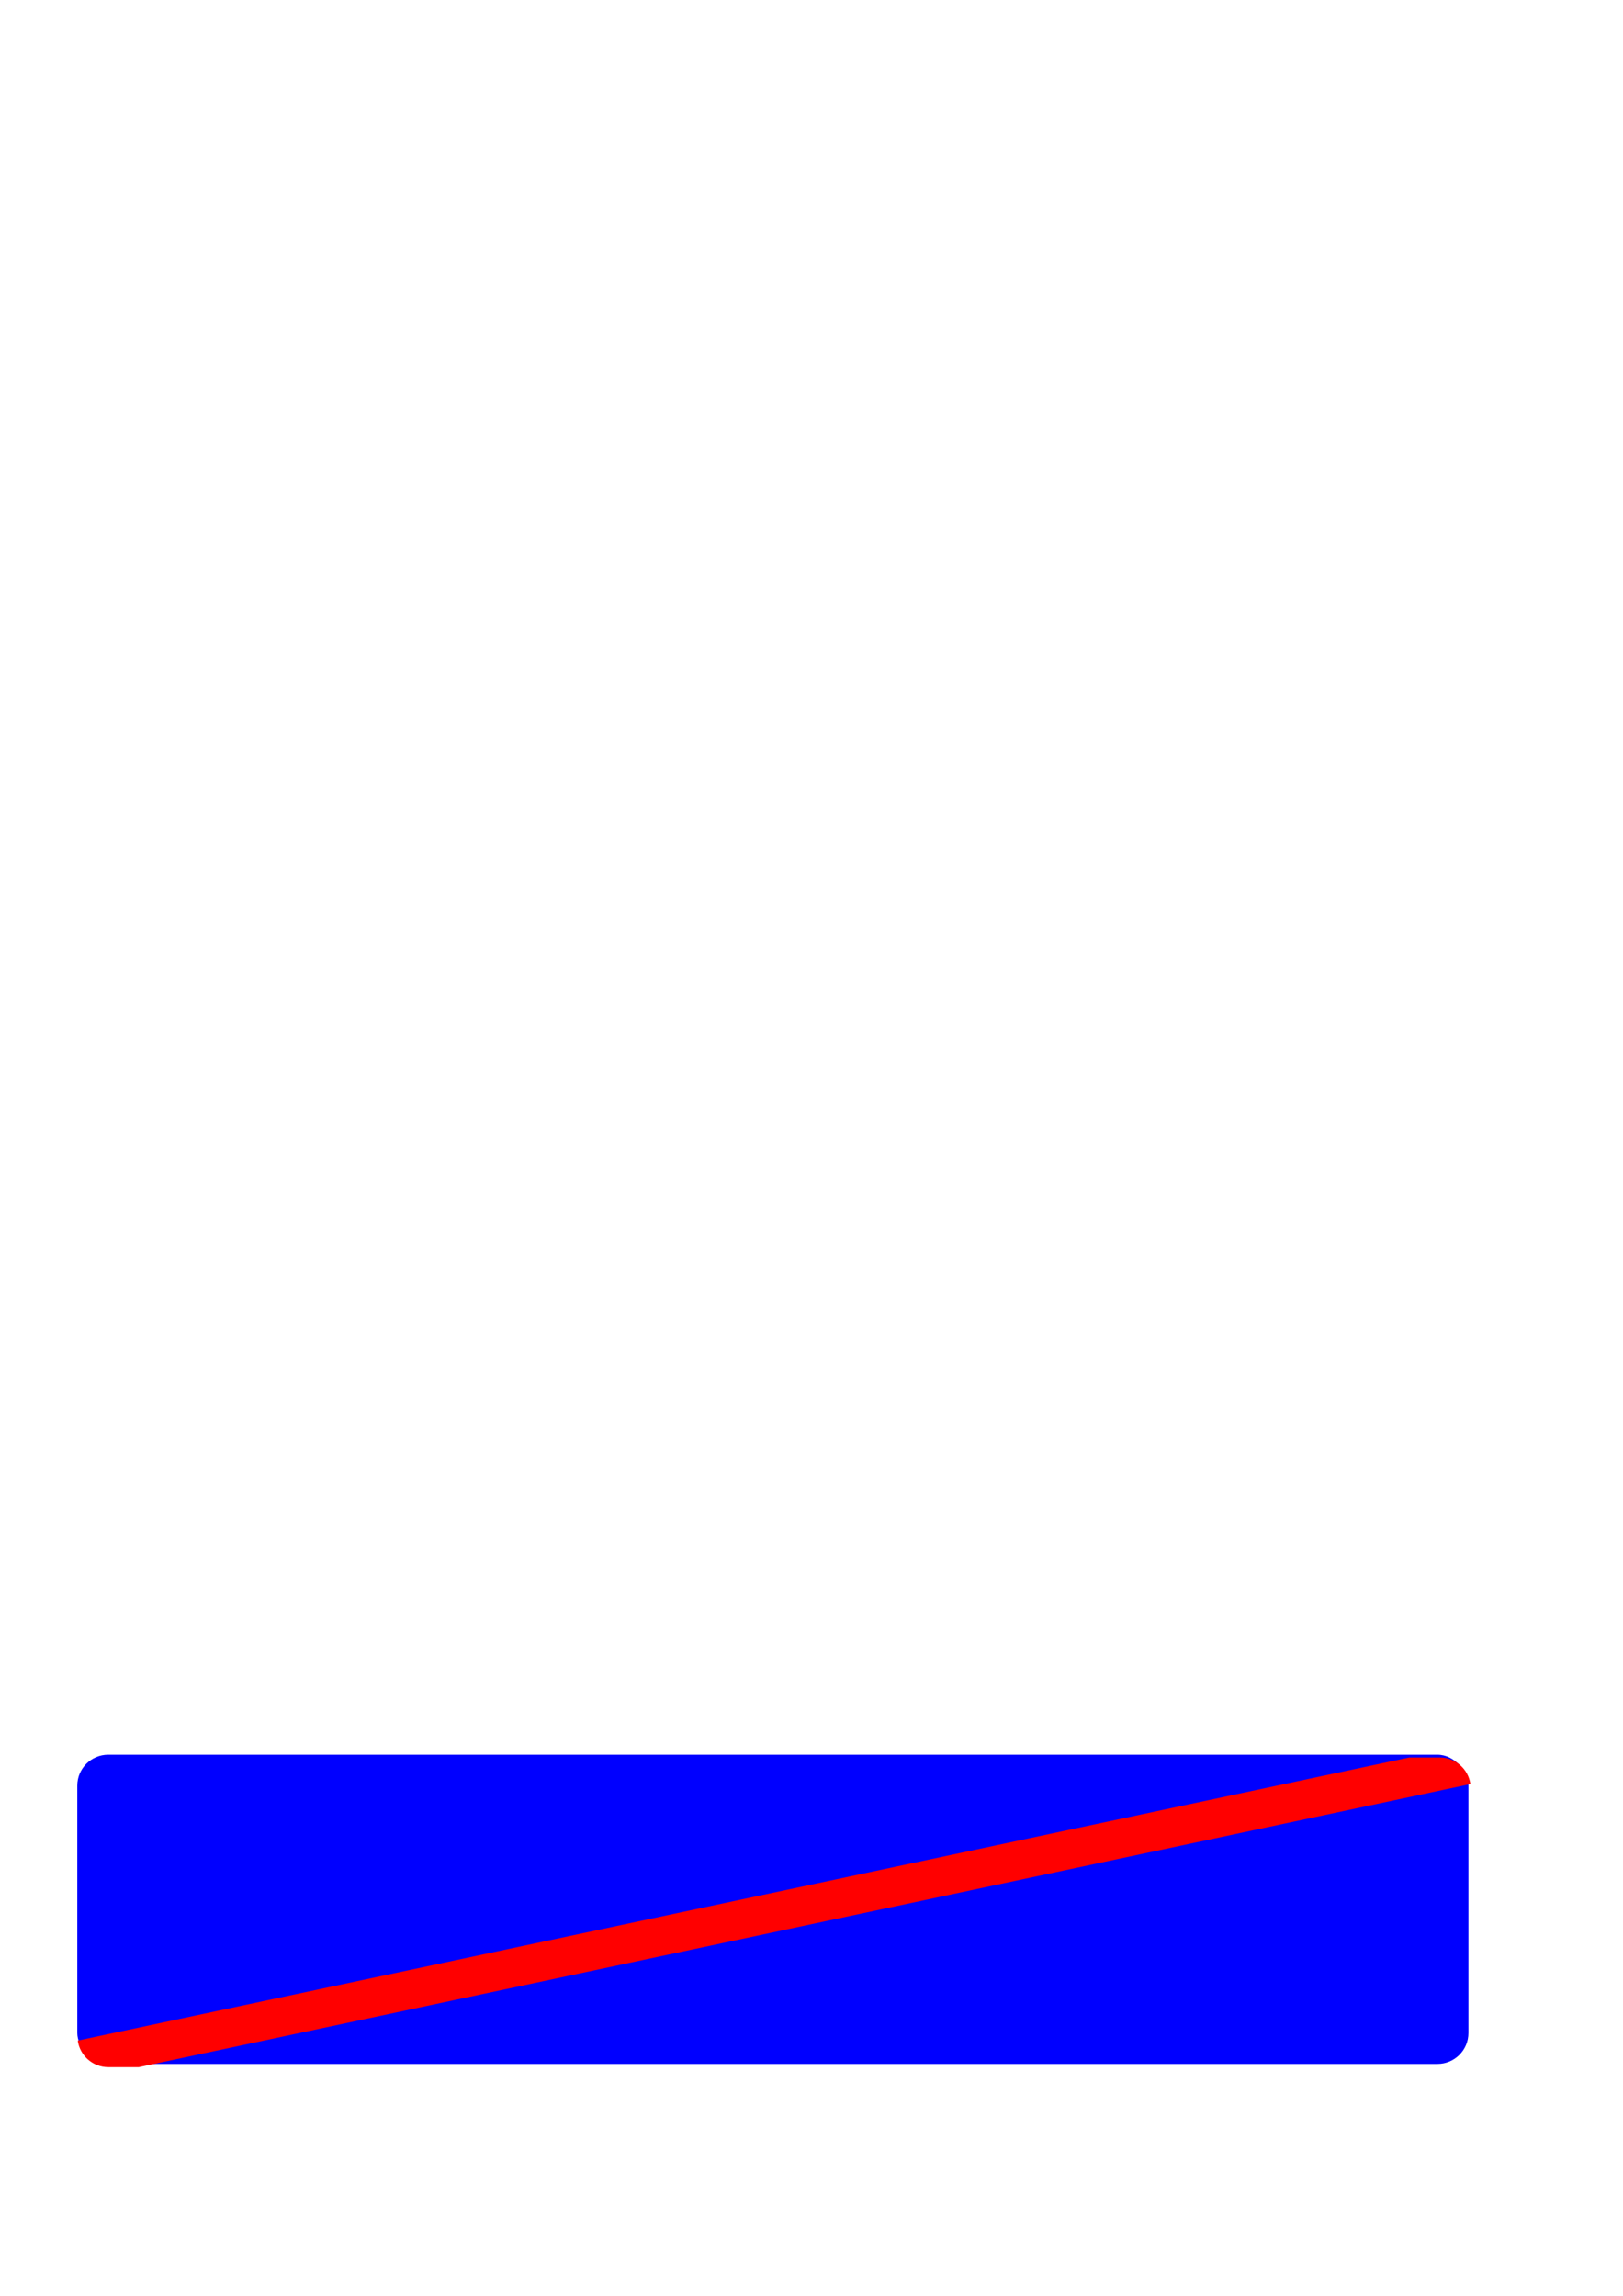 <?xml version="1.0" encoding="UTF-8" standalone="no"?>
<!-- Created with Inkscape (http://www.inkscape.org/) -->

<svg
   xmlns:dc="http://purl.org/dc/elements/1.1/"
   xmlns:cc="http://creativecommons.org/ns#"
   xmlns:rdf="http://www.w3.org/1999/02/22-rdf-syntax-ns#"
   xmlns:svg="http://www.w3.org/2000/svg"
   xmlns="http://www.w3.org/2000/svg"
   xmlns:sodipodi="http://sodipodi.sourceforge.net/DTD/sodipodi-0.dtd"
   xmlns:inkscape="http://www.inkscape.org/namespaces/inkscape"
   width="210mm"
   height="297mm"
   viewBox="0 0 210 297"
   version="1.1"
   id="svg856"
   inkscape:version="0.92.3 (2405546, 2018-03-11)"
   sodipodi:docname="F4D.svg">
  <defs
     id="defs850" />
  <sodipodi:namedview
     id="base"
     pagecolor="#ffffff"
     bordercolor="#666666"
     borderopacity="1.0"
     inkscape:pageopacity="0.0"
     inkscape:pageshadow="2"
     inkscape:zoom="1.1859343"
     inkscape:cx="377.95276"
     inkscape:cy="188.97638"
     inkscape:document-units="mm"
     inkscape:current-layer="layer1"
     showgrid="false"
     inkscape:window-width="1366"
     inkscape:window-height="704"
     inkscape:window-x="0"
     inkscape:window-y="27"
     inkscape:window-maximized="1"
     showguides="true"
     inkscape:guide-bbox="true">
    <sodipodi:guide
       position="10,225.274"
       orientation="1,0"
       id="guide1420"
       inkscape:locked="false"
       inkscape:label=""
       inkscape:color="rgb(0,0,255)" />
    <sodipodi:guide
       position="190,181.429"
       orientation="1,0"
       id="guide1422"
       inkscape:locked="false"
       inkscape:label=""
       inkscape:color="rgb(0,0,255)" />
    <sodipodi:guide
       position="105.077,30"
       orientation="0,1"
       id="guide1424"
       inkscape:locked="false"
       inkscape:label=""
       inkscape:color="rgb(0,0,255)" />
    <sodipodi:guide
       position="111.881,70"
       orientation="0,1"
       id="guide1426"
       inkscape:locked="false"
       inkscape:label=""
       inkscape:color="rgb(0,0,255)" />
    <sodipodi:guide
       position="7,59.568"
       orientation="1,0"
       id="guide1430"
       inkscape:locked="false"
       inkscape:label=""
       inkscape:color="rgb(98,255,0)" />
    <sodipodi:guide
       position="100.842,52.5"
       orientation="0,1"
       id="guide1434"
       inkscape:locked="false"
       inkscape:label=""
       inkscape:color="rgb(98,255,0)" />
    <sodipodi:guide
       position="193,45.066"
       orientation="1,0"
       id="guide1436"
       inkscape:locked="false"
       inkscape:label=""
       inkscape:color="rgb(98,255,0)" />
    <sodipodi:guide
       position="131.853,47.5"
       orientation="0,1"
       id="guide1438"
       inkscape:locked="false"
       inkscape:label=""
       inkscape:color="rgb(98,255,0)" />
  </sodipodi:namedview>
  <g
     inkscape:label="Layer 1"
     inkscape:groupmode="layer"
     id="layer1">
    <rect
       style="fill:#0000ff;fill-opacity:1;stroke:none;stroke-width:1;stroke-linecap:butt;stroke-linejoin:round;stroke-miterlimit:4;stroke-dasharray:none;stroke-dashoffset:0"
       id="rect1447"
       width="180"
       height="40"
       x="10"
       y="227"
       rx="4"
       ry="4" />
    <path
       style="fill:#ff0000;fill-opacity:1;stroke:none;stroke-width:3.78;stroke-linecap:butt;stroke-linejoin:round;stroke-miterlimit:4;stroke-dasharray:none;stroke-dashoffset:0"
       d="M 688.129,857.953 37.961,996.15 c 1.033,7.355 7.304,12.984 14.953,12.984 H 67.766 L 717.943,870.936 c -1.034,-7.354 -7.303,-12.982 -14.951,-12.982 z"
       transform="scale(0.265)"
       id="rect1428"
       inkscape:connector-curvature="0" />
  </g>
</svg>
